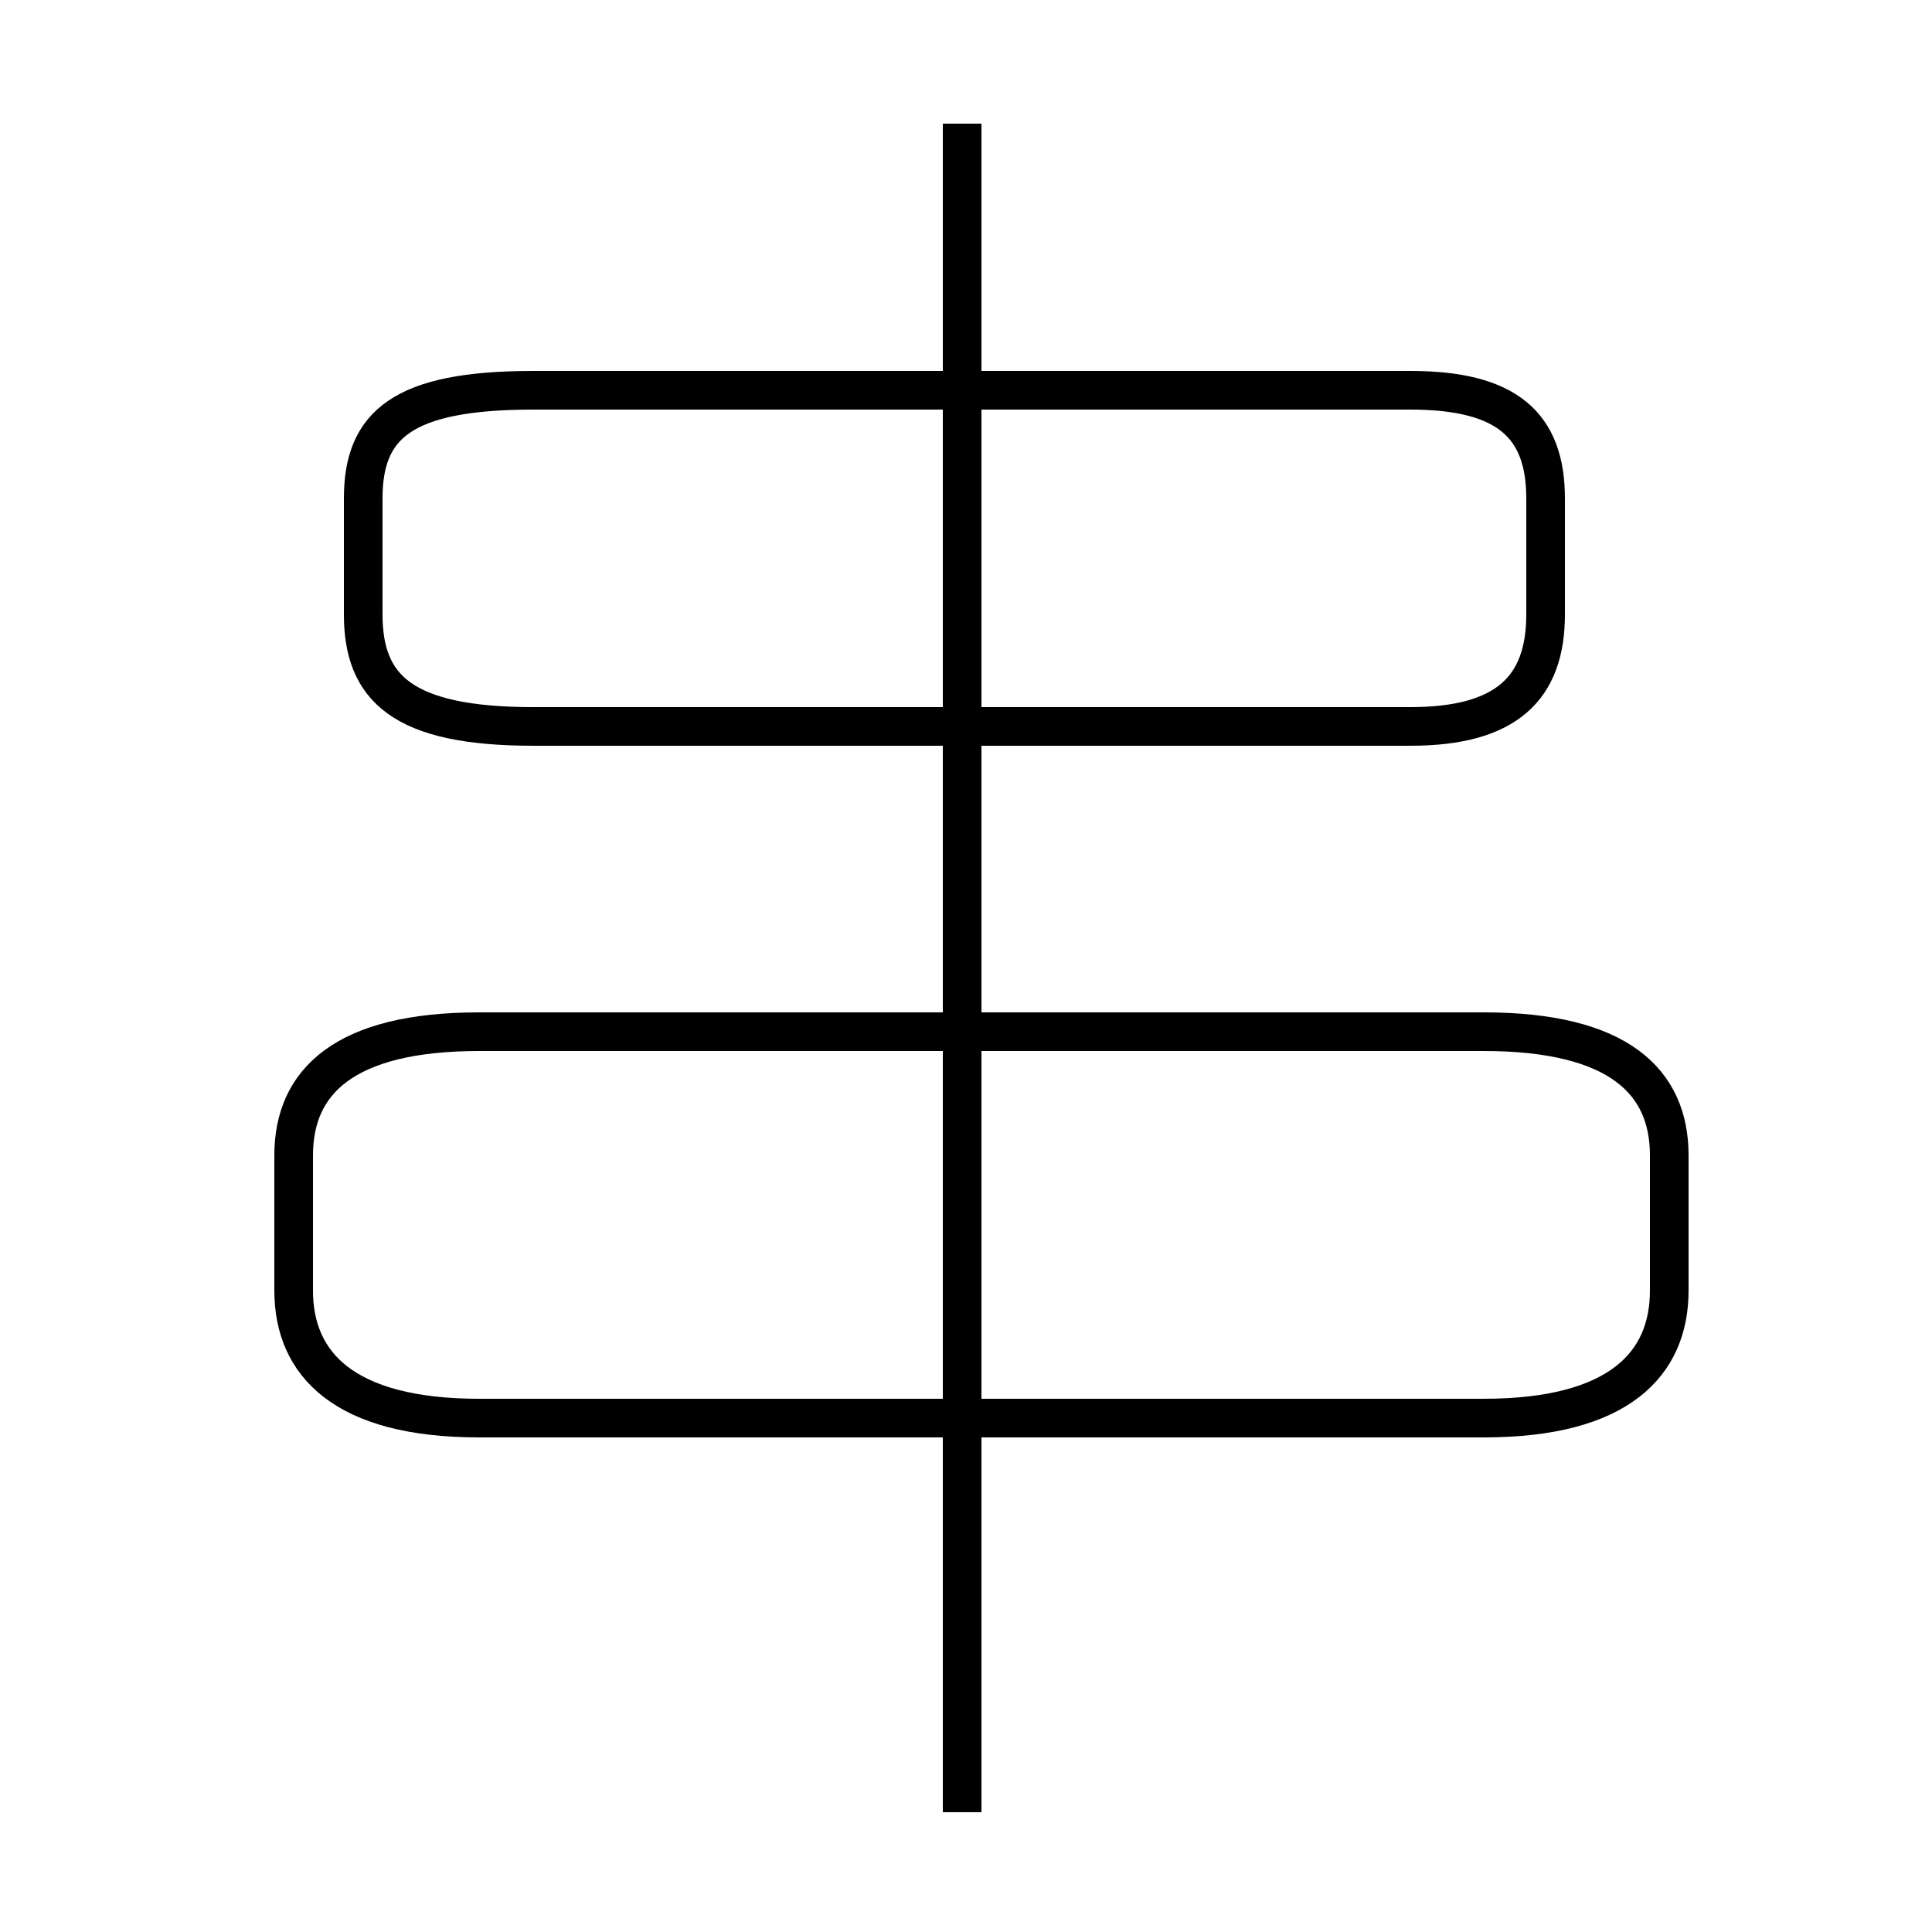 <?xml version='1.0' encoding='utf8'?>
<svg viewBox="0.0 -44.0 50.0 50.0" version="1.1" xmlns="http://www.w3.org/2000/svg">
<rect x="0.0" y="-44.0" width="50.0" height="50.0" fill="#808080" stroke="none"/>
<rect x="-1000" y="-1000" width="2000" height="2000" stroke="white" fill="white"/>
<g style="fill:none; stroke:#000000;  stroke-width:1">
<path d="M 24.9 -2.9 L 24.9 40.8 M 12.4 7.3 L 38.4 7.3 C 41.9 7.3 43.2 8.7 43.2 10.6 L 43.2 14.1 C 43.2 16.0 41.9 17.3 38.4 17.3 L 12.4 17.3 C 8.9 17.3 7.6 16.0 7.6 14.1 L 7.6 10.6 C 7.6 8.7 8.9 7.3 12.4 7.3 Z M 24.9 17.2 L 24.9 24.9 M 13.8 25.2 L 36.5 25.2 C 39.0 25.2 40.0 26.2 40.0 28.1 L 40.0 31.1 C 40.0 33.0 39.0 33.9 36.5 33.9 L 13.8 33.9 C 10.4 33.9 9.4 33.0 9.4 31.1 L 9.4 28.1 C 9.4 26.2 10.4 25.2 13.8 25.2 Z" transform="scale(1, -1)" />
</g>
</svg>